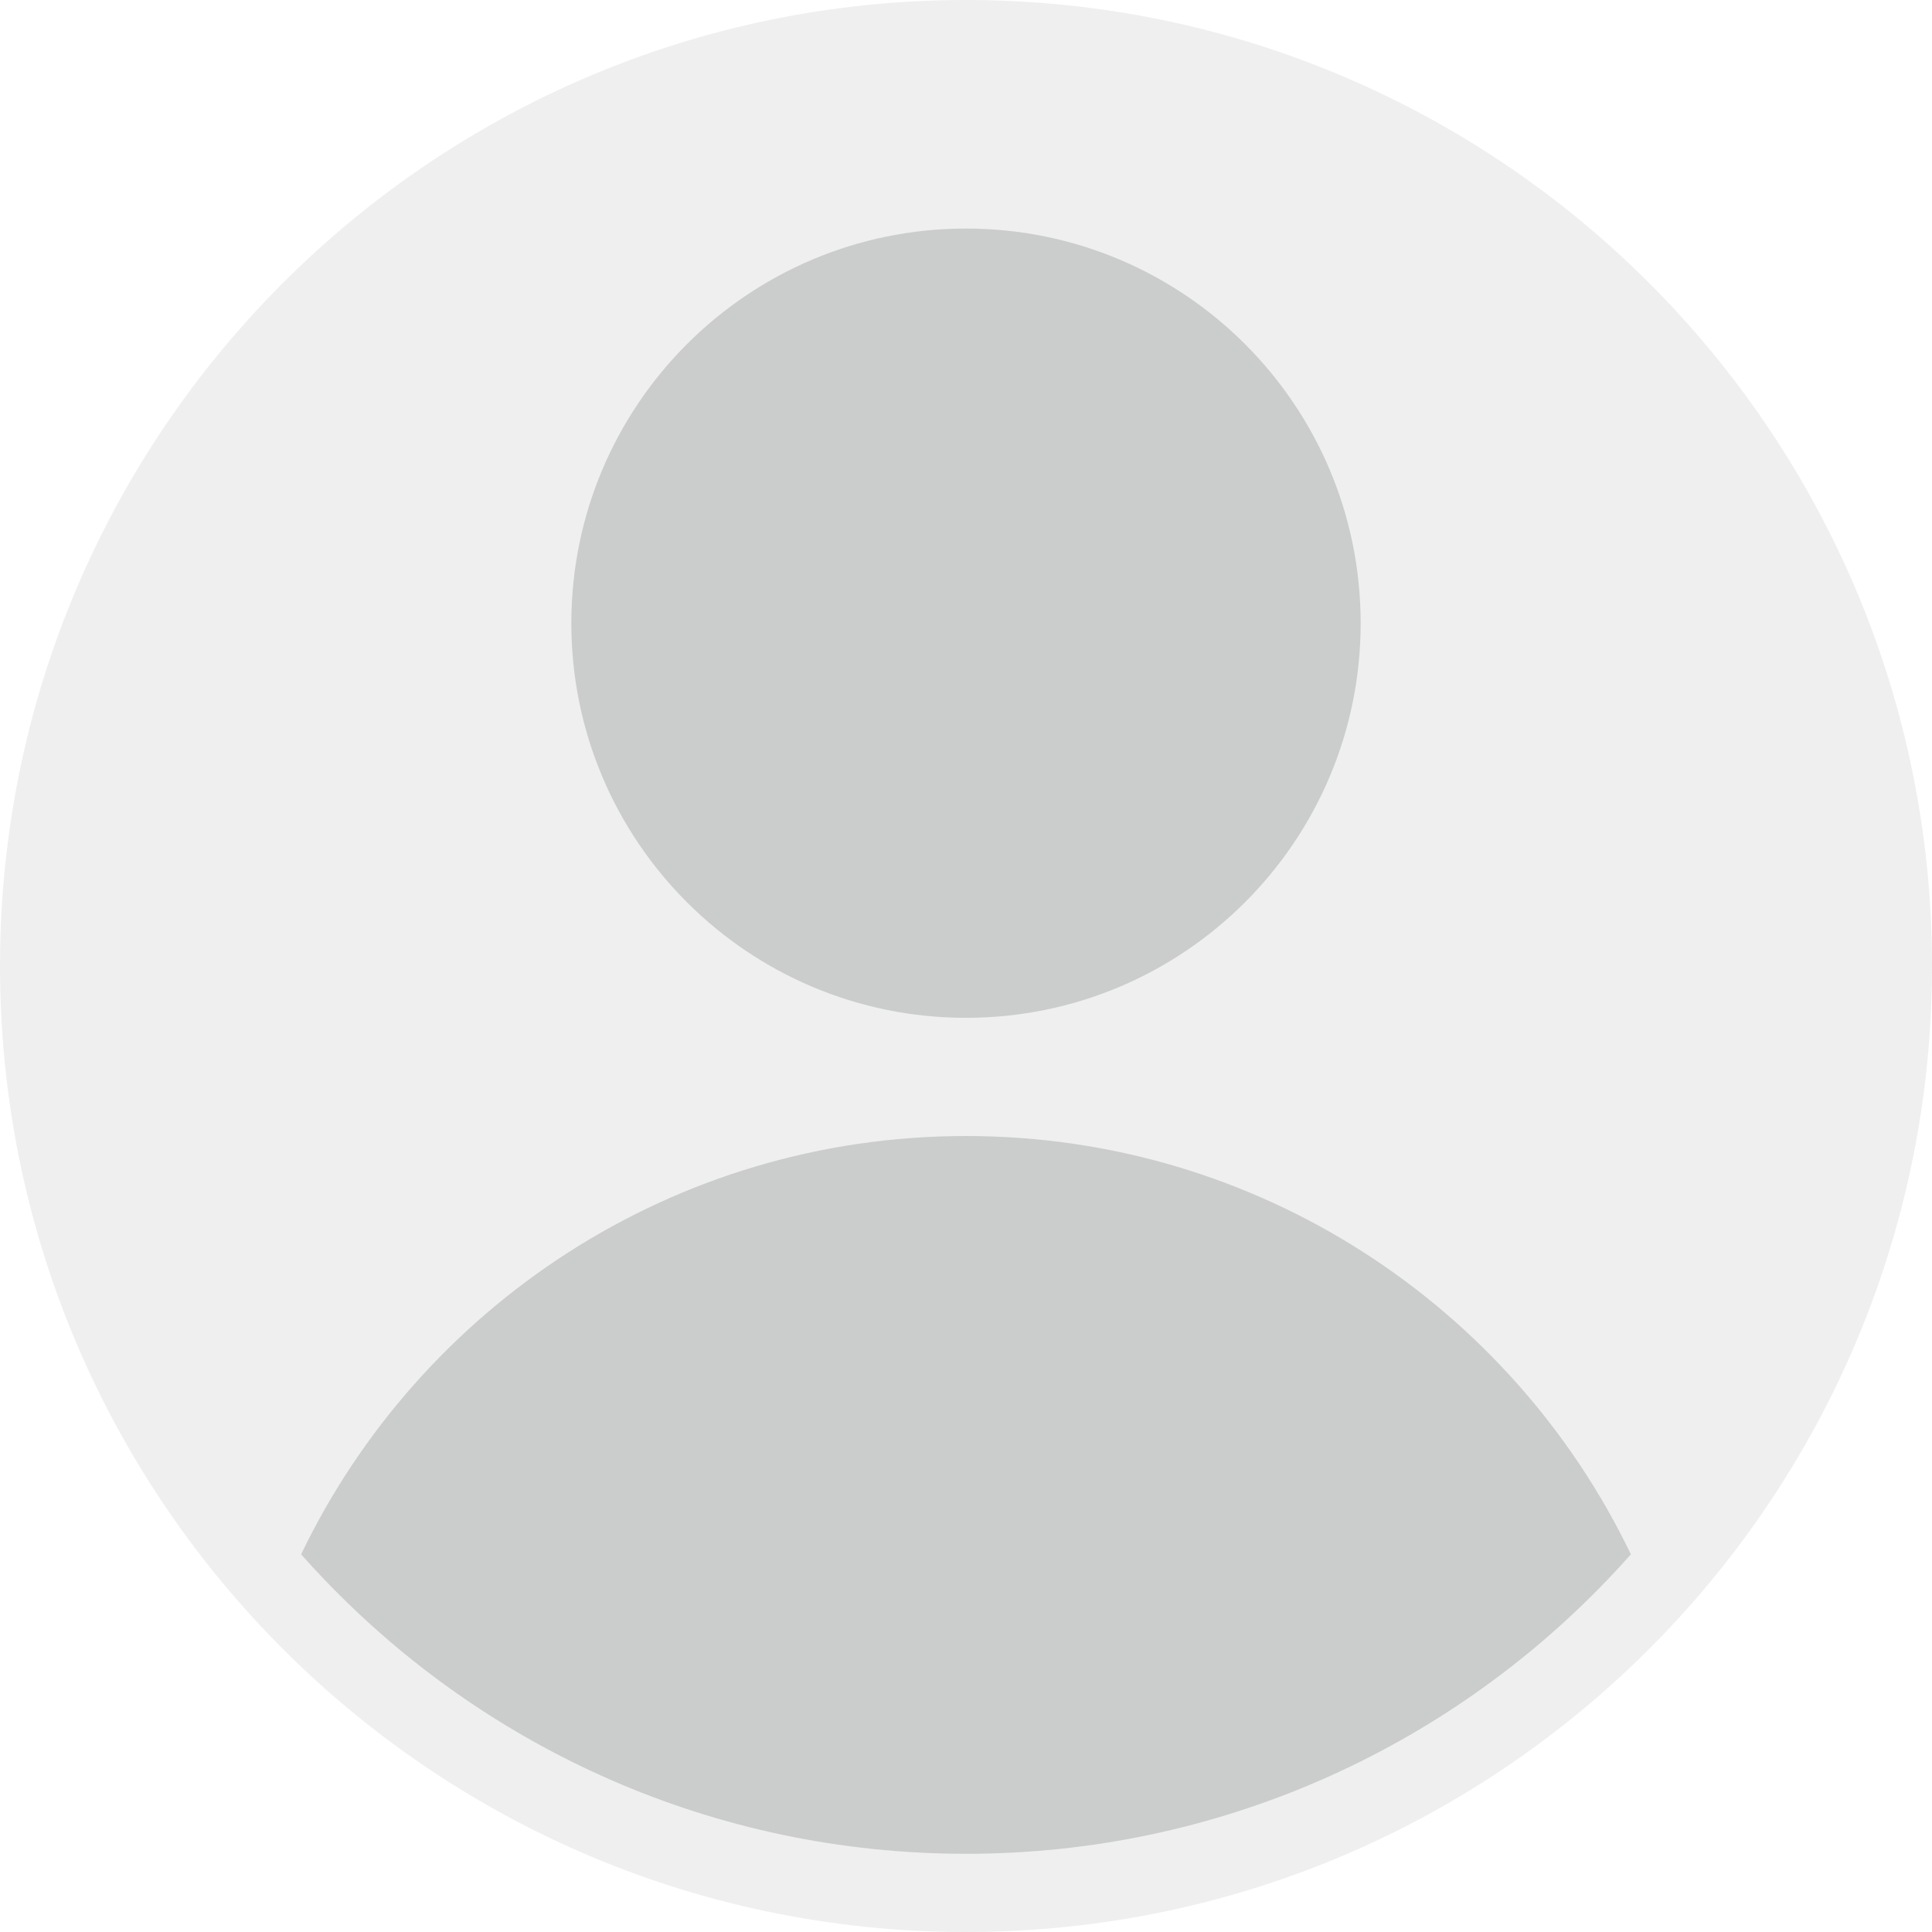 <svg width="40" height="40" viewBox="0 0 40 40" fill="none" xmlns="http://www.w3.org/2000/svg">
<path opacity="0.3" d="M40 20C40 25.368 37.885 30.242 34.443 33.834C30.803 37.634 25.677 40 20 40C14.323 40 9.197 37.634 5.557 33.834C2.115 30.242 0 25.368 0 20C0 8.954 8.954 0 20 0C31.046 0 40 8.954 40 20Z" fill="#C8C8C8"/>
<path opacity="0.2" d="M20 21.073C24.512 21.073 28.171 17.415 28.171 12.903C28.171 8.39 24.512 4.732 20 4.732C15.487 4.732 11.829 8.39 11.829 12.903C11.829 17.415 15.487 21.073 20 21.073Z" fill="#3D4543"/>
<path opacity="0.2" d="M33.766 32.181C33.605 32.361 33.442 32.54 33.274 32.714C29.928 36.207 25.218 38.381 20 38.381C14.782 38.381 10.072 36.207 6.726 32.714C6.558 32.54 6.395 32.362 6.234 32.181C8.697 27.057 13.936 23.52 20 23.52C26.064 23.52 31.304 27.057 33.766 32.181Z" fill="#3D4543"/>
</svg>
